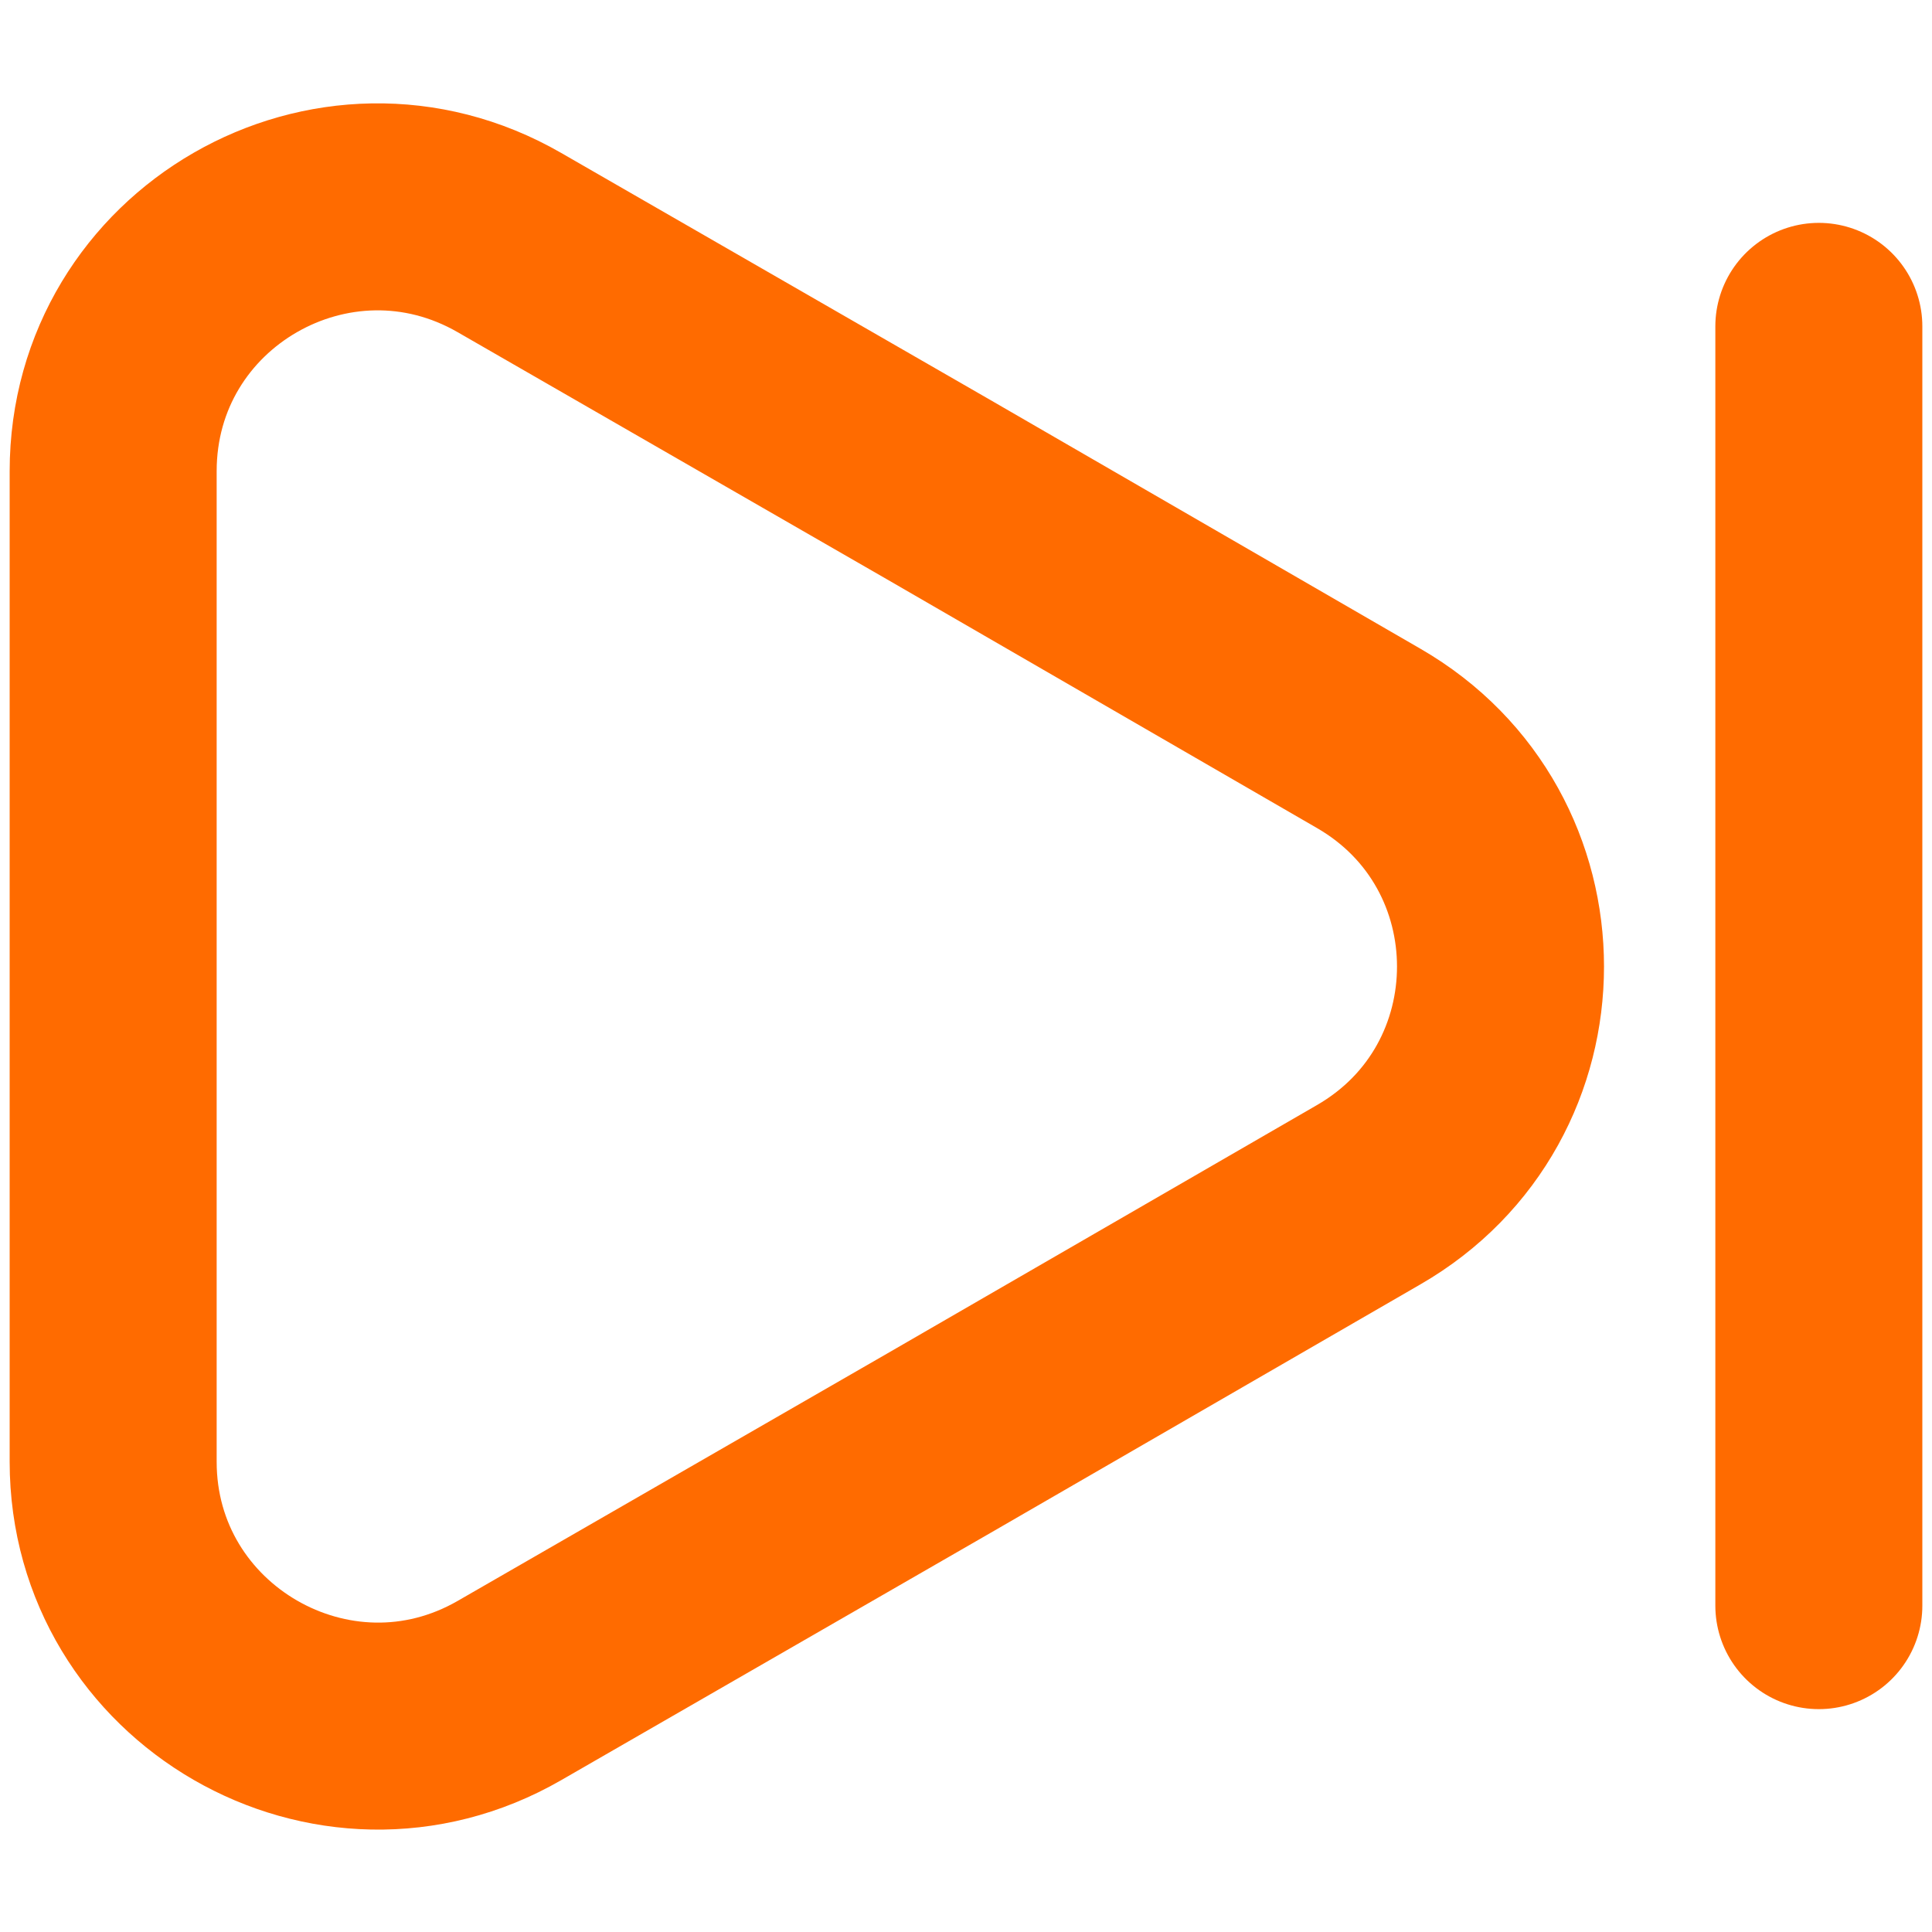 <svg width="14" height="14" viewBox="0 0 14 14" fill="none" xmlns="http://www.w3.org/2000/svg">
<path d="M0.82 3.415V10.592C0.82 12.062 2.417 12.985 3.692 12.25L6.805 10.457L9.917 8.658C11.192 7.923 11.192 6.085 9.917 5.35L6.805 3.55L3.692 1.758C2.417 1.023 0.82 1.938 0.82 3.415Z" stroke="#FF6B00" stroke-width="1.5" stroke-linecap="round" stroke-linejoin="round"/>
<path d="M13.18 11.635V2.365" stroke="#FF6B00" stroke-width="1.5" stroke-linecap="round" stroke-linejoin="round"/>
</svg>
